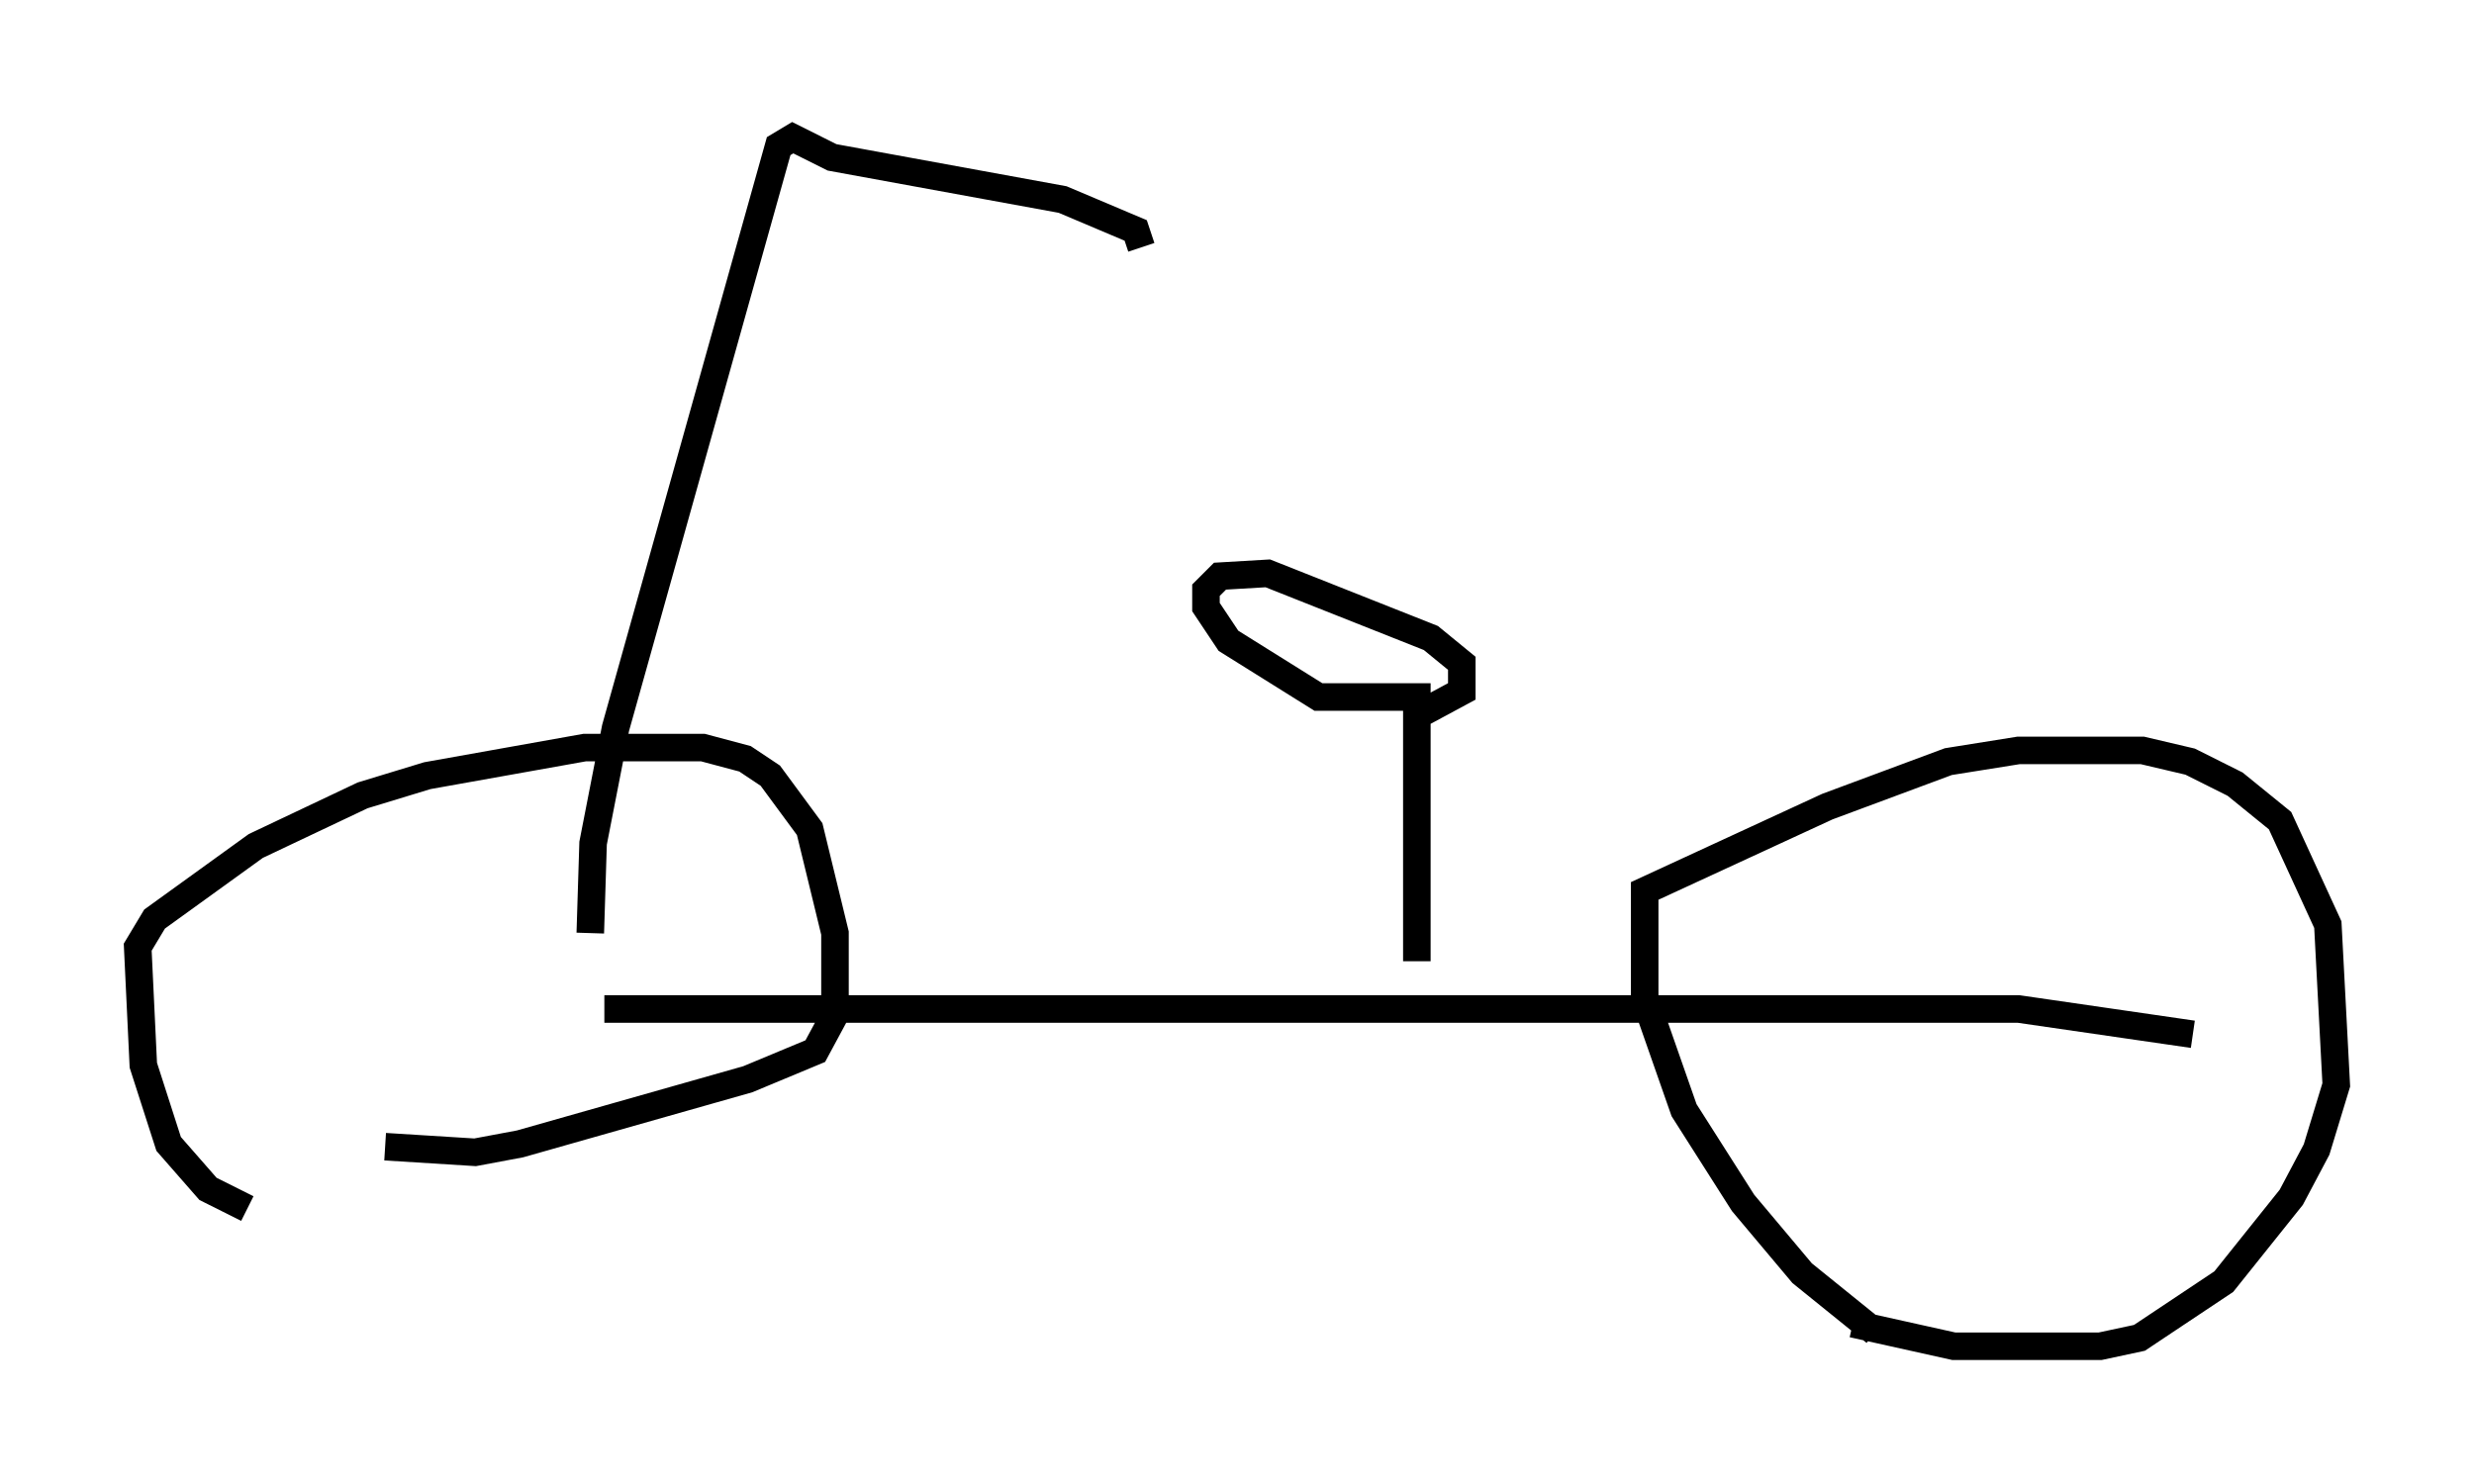 <?xml version="1.0" encoding="utf-8" ?>
<svg baseProfile="full" height="53.896" version="1.1" width="89.83" xmlns="http://www.w3.org/2000/svg" xmlns:ev="http://www.w3.org/2001/xml-events" xmlns:xlink="http://www.w3.org/1999/xlink"><defs /><rect fill="white" height="53.896" width="89.83" x="0" y="0" /><path d="M16.229, 43.894 m-7.248, 0.0 l-1.429, -0.715 -1.429, -1.633 l-0.919, -2.858 -0.204, -4.288 l0.613, -1.021 3.675, -2.654 l3.879, -1.838 2.348, -0.715 l5.717, -1.021 4.288, 0.0 l1.531, 0.408 0.919, 0.613 l1.429, 1.94 0.919, 3.777 l0.0, 2.96 -0.715, 1.327 l-2.45, 1.021 -8.269, 2.348 l-1.633, 0.306 -3.267, -0.204 m54.105, 6.738 l-2.654, -2.144 -2.144, -2.552 l-2.144, -3.369 -1.429, -4.083 l0.0, -3.879 6.635, -3.063 l4.39, -1.633 2.552, -0.408 l4.492, 0.0 1.735, 0.408 l1.633, 0.817 1.633, 1.327 l1.735, 3.777 0.306, 5.819 l-0.715, 2.348 -0.919, 1.735 l-2.45, 3.063 -3.063, 2.042 l-1.429, 0.306 -5.308, 0.0 l-3.675, -0.817 m-45.326, -11.433 l51.348, 0.0 6.329, 0.919 m-58.188, -3.675 l0.102, -3.267 0.817, -4.185 l5.921, -21.131 0.51, -0.306 l1.429, 0.715 8.371, 1.531 l2.654, 1.123 0.204, 0.613 m10.004, 25.929 l0.0, -9.596 -3.573, 0.0 l-3.267, -2.042 -0.817, -1.225 l0.0, -0.613 0.51, -0.51 l1.735, -0.102 5.921, 2.348 l1.123, 0.919 0.0, 1.021 l-1.327, 0.715 -0.715, -0.102 " fill="none" stroke="black" stroke-width="1" /></svg>